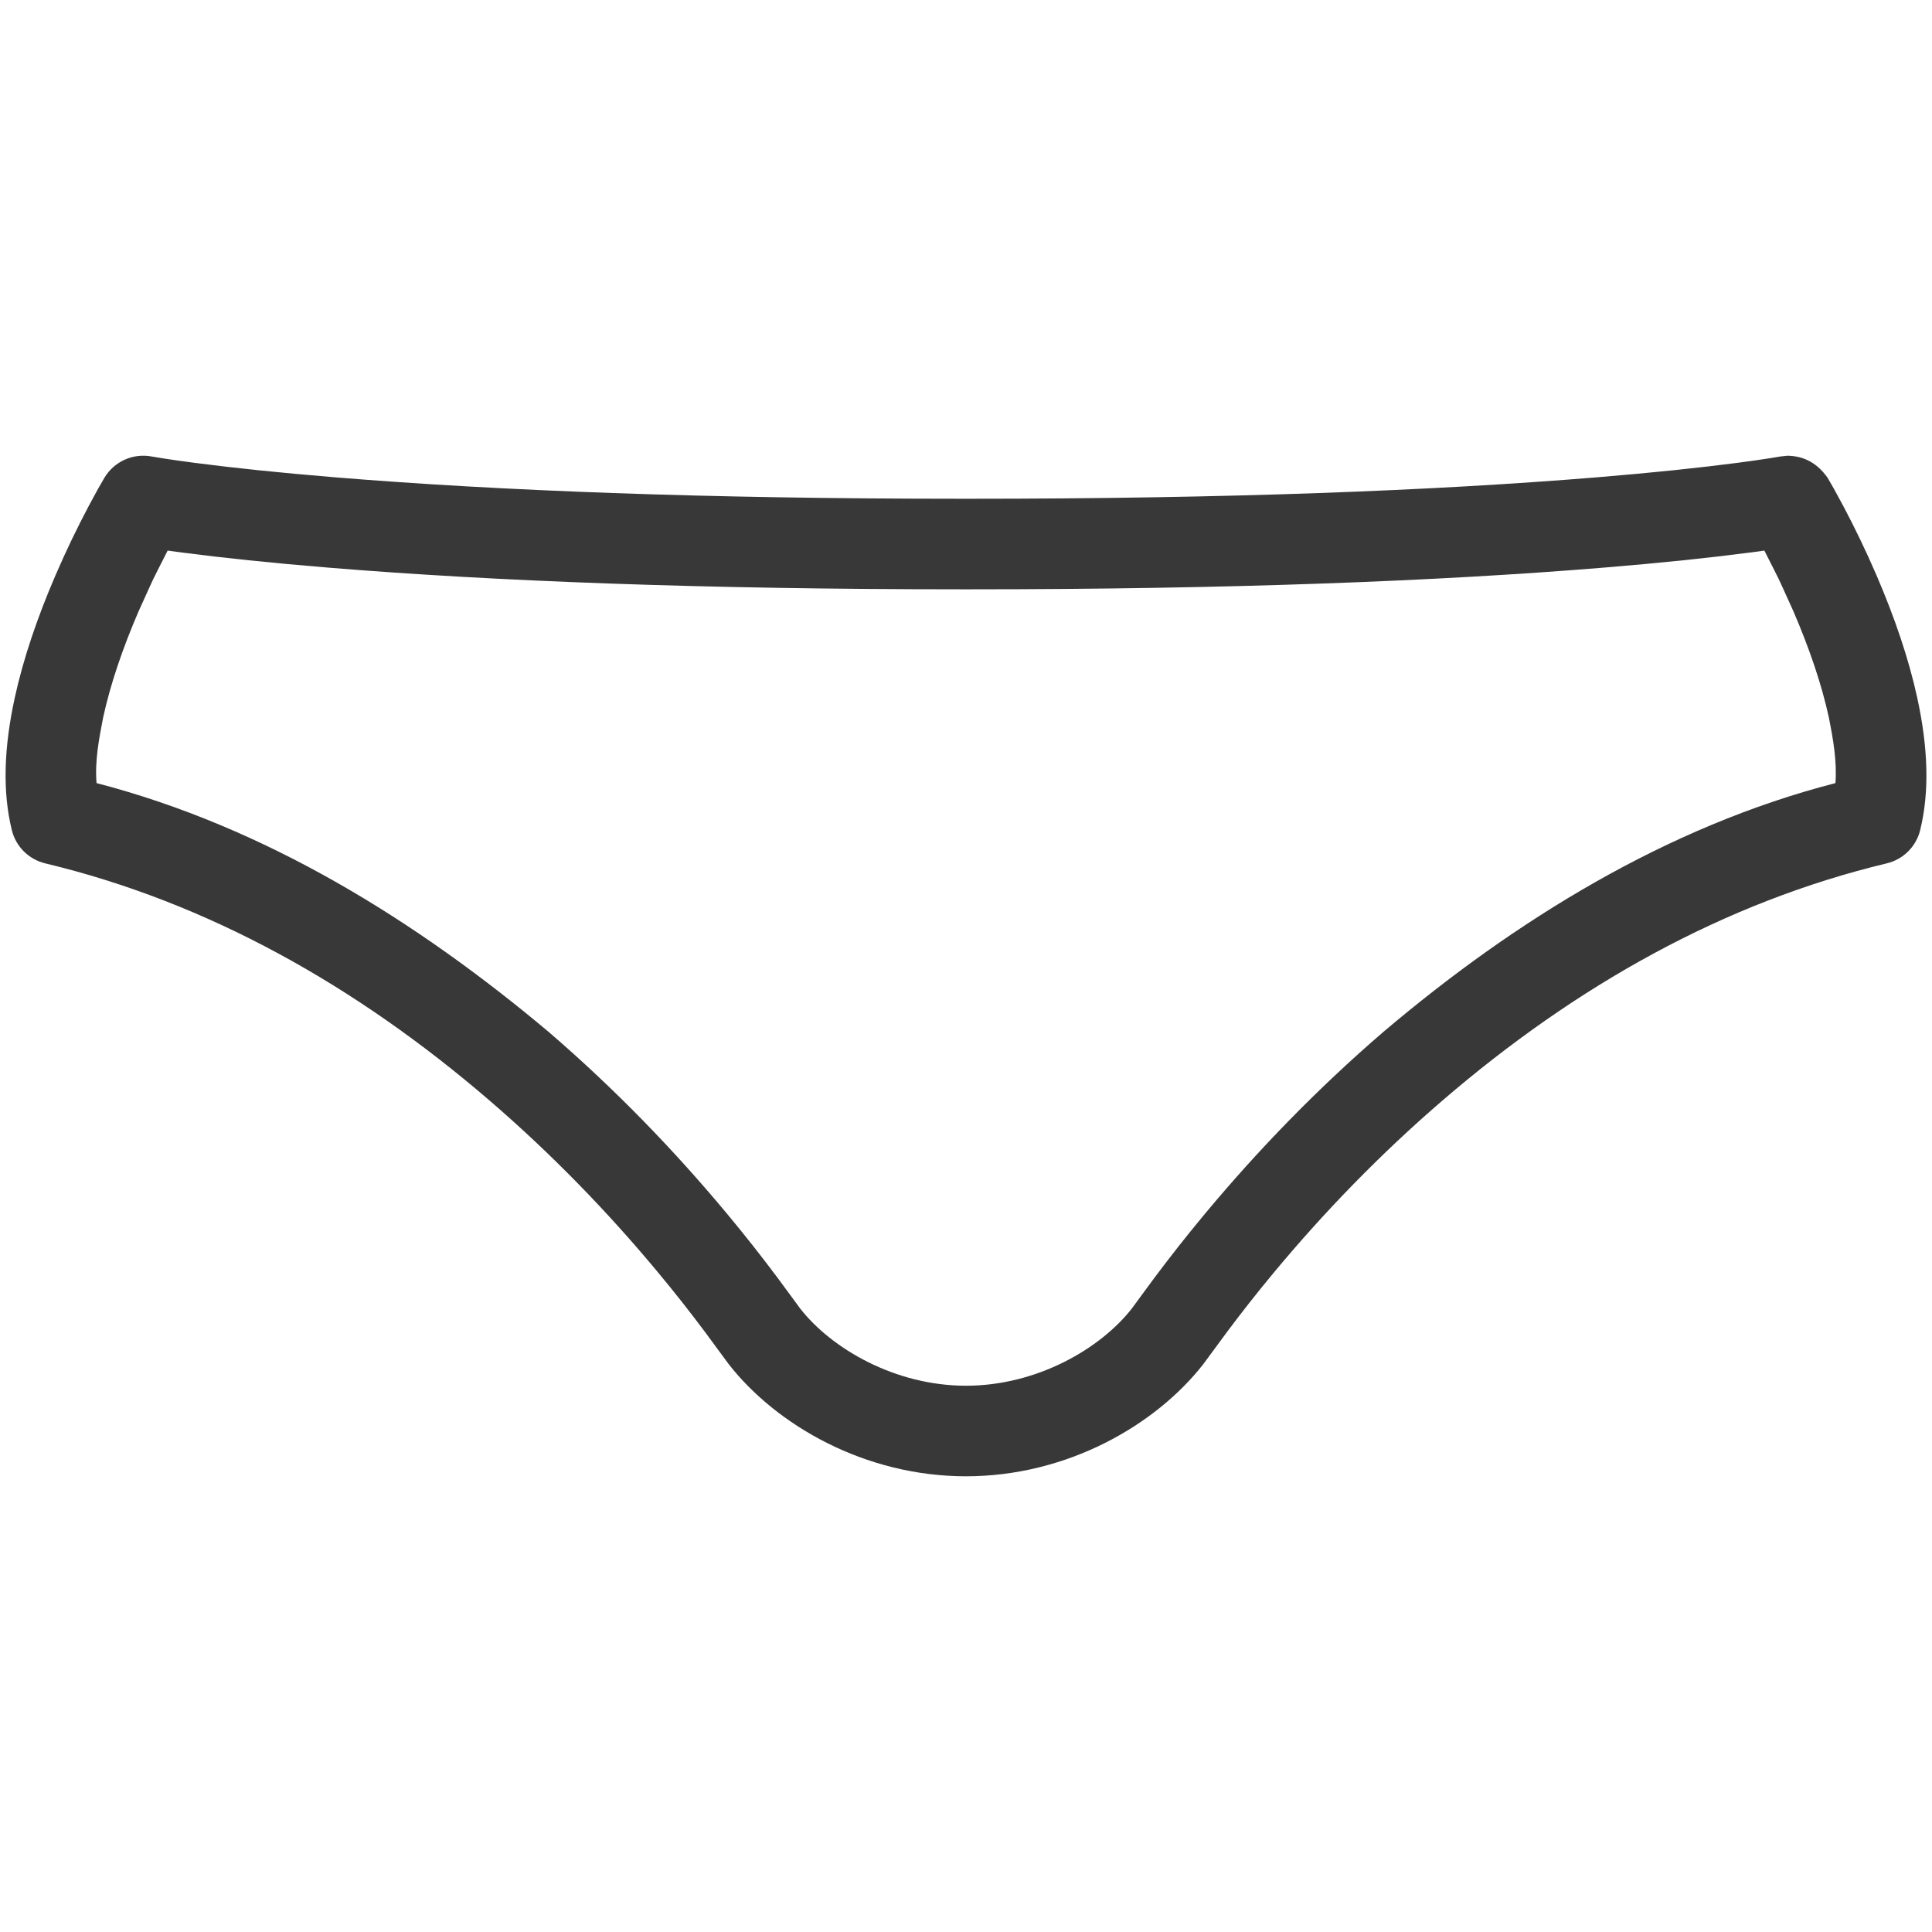 <?xml version="1.0" encoding="UTF-8"?>
<!DOCTYPE svg PUBLIC "-//W3C//DTD SVG 1.1//EN" "http://www.w3.org/Graphics/SVG/1.1/DTD/svg11.dtd">
<svg version="1.1" xmlns="http://www.w3.org/2000/svg" xmlns:xlink="http://www.w3.org/1999/xlink" x="0" y="0" width="256" height="256" viewBox="0, 0, 256, 256">
  <g id="レイヤー_2">
    <path d="M236.839,60.386 C239.149,60.42 240.853,61.455 242.163,63.303 C242.597,64.027 243.317,65.298 244.229,67.02 C245.735,69.862 247.239,72.961 248.646,76.225 C251.044,81.791 252.914,87.264 254.051,92.489 C255.464,98.979 255.699,104.849 254.433,109.998 C253.897,112.179 252.188,113.877 250.004,114.4 C228.502,119.552 208.843,130.582 191.141,145.818 C182.82,152.98 175.438,160.637 168.9,168.49 C166.575,171.283 164.516,173.909 162.571,176.511 C161.708,177.665 159.675,180.461 159.426,180.779 C153.137,188.817 141.439,195.616 128,195.616 C114.561,195.616 102.863,188.817 96.574,180.779 C96.325,180.461 94.292,177.665 93.429,176.511 C91.484,173.909 89.425,171.283 87.1,168.49 C80.562,160.637 73.18,152.98 64.859,145.818 C47.157,130.582 27.498,119.552 5.996,114.4 C3.812,113.877 2.103,112.179 1.567,109.998 C0.301,104.849 0.536,98.979 1.949,92.489 C3.086,87.264 4.956,81.791 7.355,76.225 C8.761,72.961 10.265,69.862 11.771,67.02 C12.683,65.298 13.403,64.027 13.837,63.303 C15.126,61.15 17.618,60.026 20.084,60.485 C20.268,60.52 20.7,60.594 21.387,60.702 C22.571,60.889 24.027,61.099 25.763,61.326 C30.772,61.981 36.998,62.639 44.505,63.255 C66.057,65.024 93.508,66.087 127.377,66.087 L128.623,66.087 C162.492,66.087 189.944,65.024 211.495,63.255 C219.002,62.639 225.228,61.981 230.237,61.326 C231.973,61.099 233.429,60.889 234.613,60.702 C235.3,60.594 235.732,60.52 235.916,60.485 L236.839,60.386 z M233.786,72.955 L231.794,73.224 C226.591,73.905 220.173,74.584 212.476,75.215 C190.589,77.011 162.811,78.087 128.623,78.087 L127.377,78.087 C93.189,78.087 65.411,77.011 43.524,75.215 C35.827,74.584 29.409,73.905 24.206,73.224 L22.214,72.955 C19.628,78.074 20.915,75.404 18.375,80.974 C16.259,85.884 14.629,90.655 13.674,95.042 C13.117,97.898 12.548,100.839 12.794,103.763 C35.179,109.584 55.132,121.98 72.687,136.723 C81.546,144.348 89.382,152.476 96.322,160.812 C98.79,163.776 100.977,166.565 103.042,169.328 C104.015,170.631 105.93,173.263 106.025,173.384 C110.204,178.725 118.619,183.616 128,183.616 C137.381,183.616 145.796,178.725 149.975,173.384 C150.07,173.263 151.985,170.631 152.958,169.328 C155.023,166.565 157.21,163.776 159.678,160.812 C166.619,152.476 174.454,144.348 183.313,136.723 C200.748,121.949 220.887,109.514 243.206,103.763 C243.421,100.831 242.894,97.905 242.326,95.042 C241.371,90.655 239.741,85.884 237.625,80.974 C235.085,75.404 236.372,78.074 233.786,72.955 z" fill="#383838"/>
  </g>
</svg>
